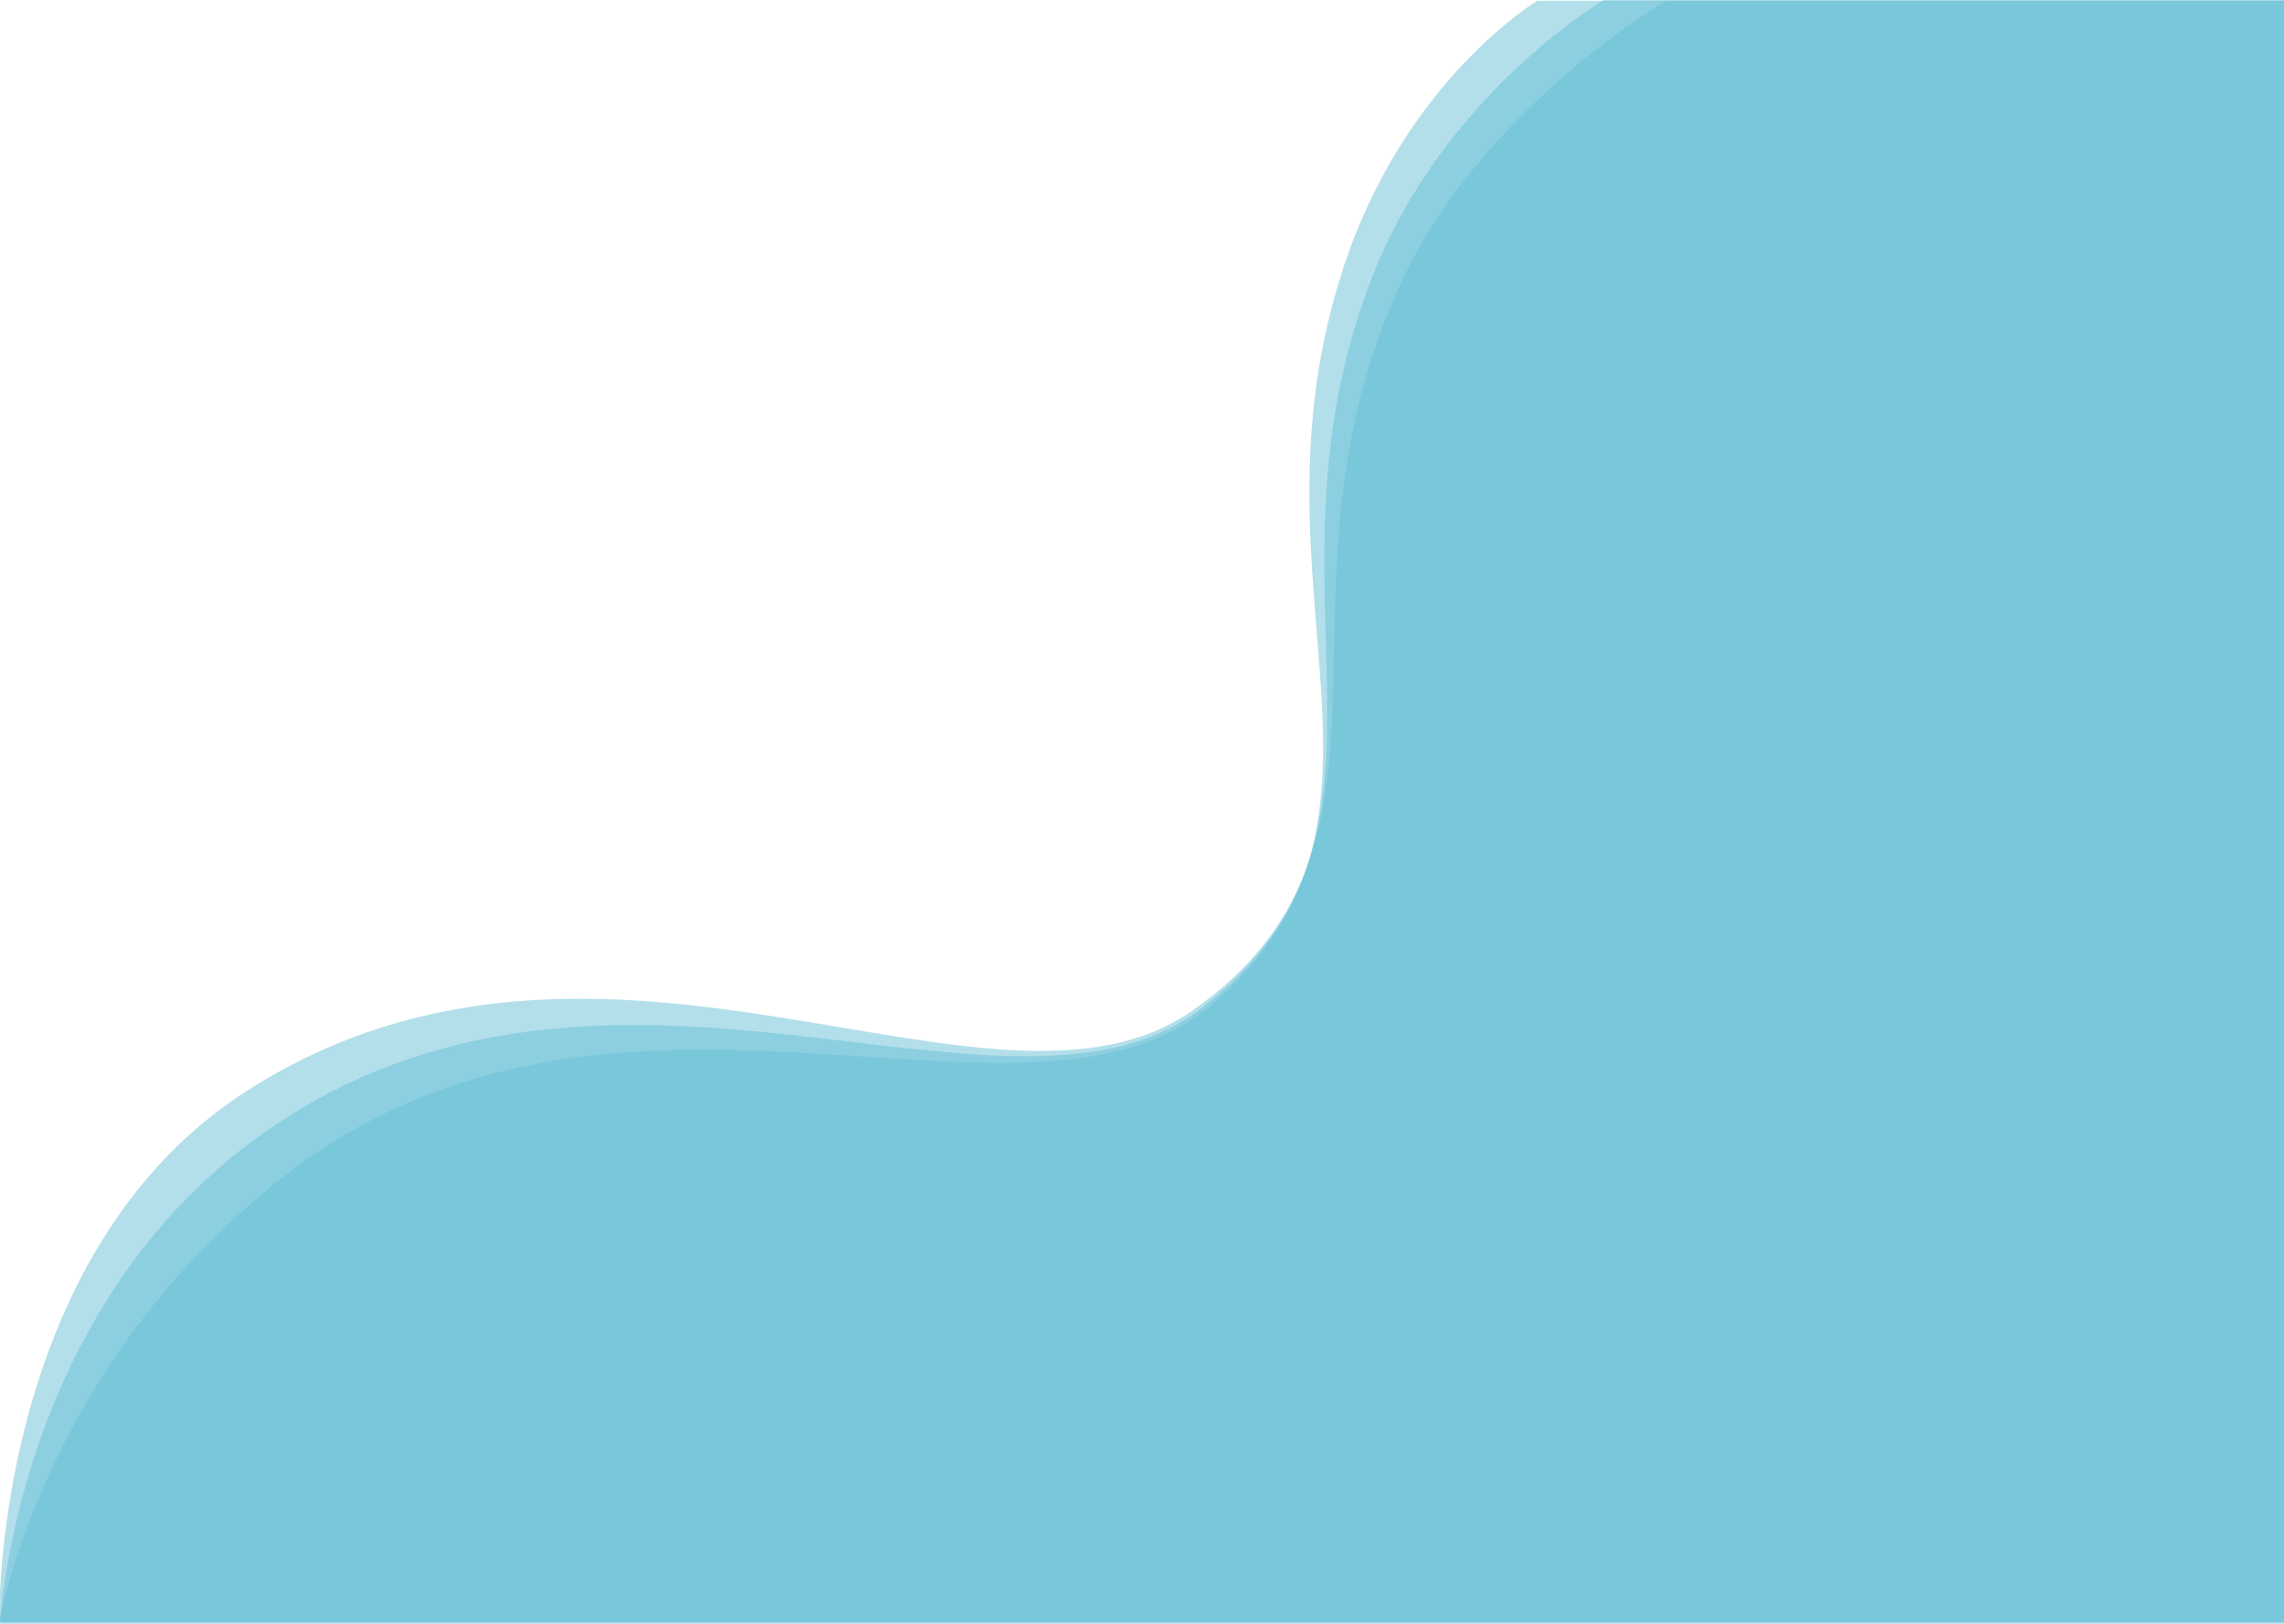 <svg width="1440" height="1024" viewBox="0 0 1440 1024" fill="none" xmlns="http://www.w3.org/2000/svg">
<path d="M1440.5 0.5L1050.38 0.5C1050.38 0.5 932.113 69.018 881.362 182.521C794.19 377.479 901.906 531.868 751.894 637.216C625.706 725.833 382.473 543.406 156.207 687.546C-5.028 790.258 -0.5 1023 -0.5 1023L1440.5 1023L1440.5 0.5Z" fill="#67C1D6" fill-opacity="0.5"/>
<path d="M1440 0H1011.2C1011.2 0 910.12 59.143 865 175C787.5 374 902.662 522.918 758 635.5C636.313 730.202 384.421 559.931 165.5 715C9.5 825.5 0 1024 0 1024H1440V0Z" fill="#67C1D6" fill-opacity="0.5"/>
<path d="M1440.5 0.5L969.251 0.5C969.251 0.5 886.324 49.873 847.287 167.919C780.236 370.678 902.982 513.408 764.368 633.358C647.768 734.258 387.366 577.31 176.801 743.548C26.756 862.007 -0.5 1023 -0.5 1023L1440.5 1023L1440.5 0.5Z" fill="#67C1D6" fill-opacity="0.5"/>
</svg>
